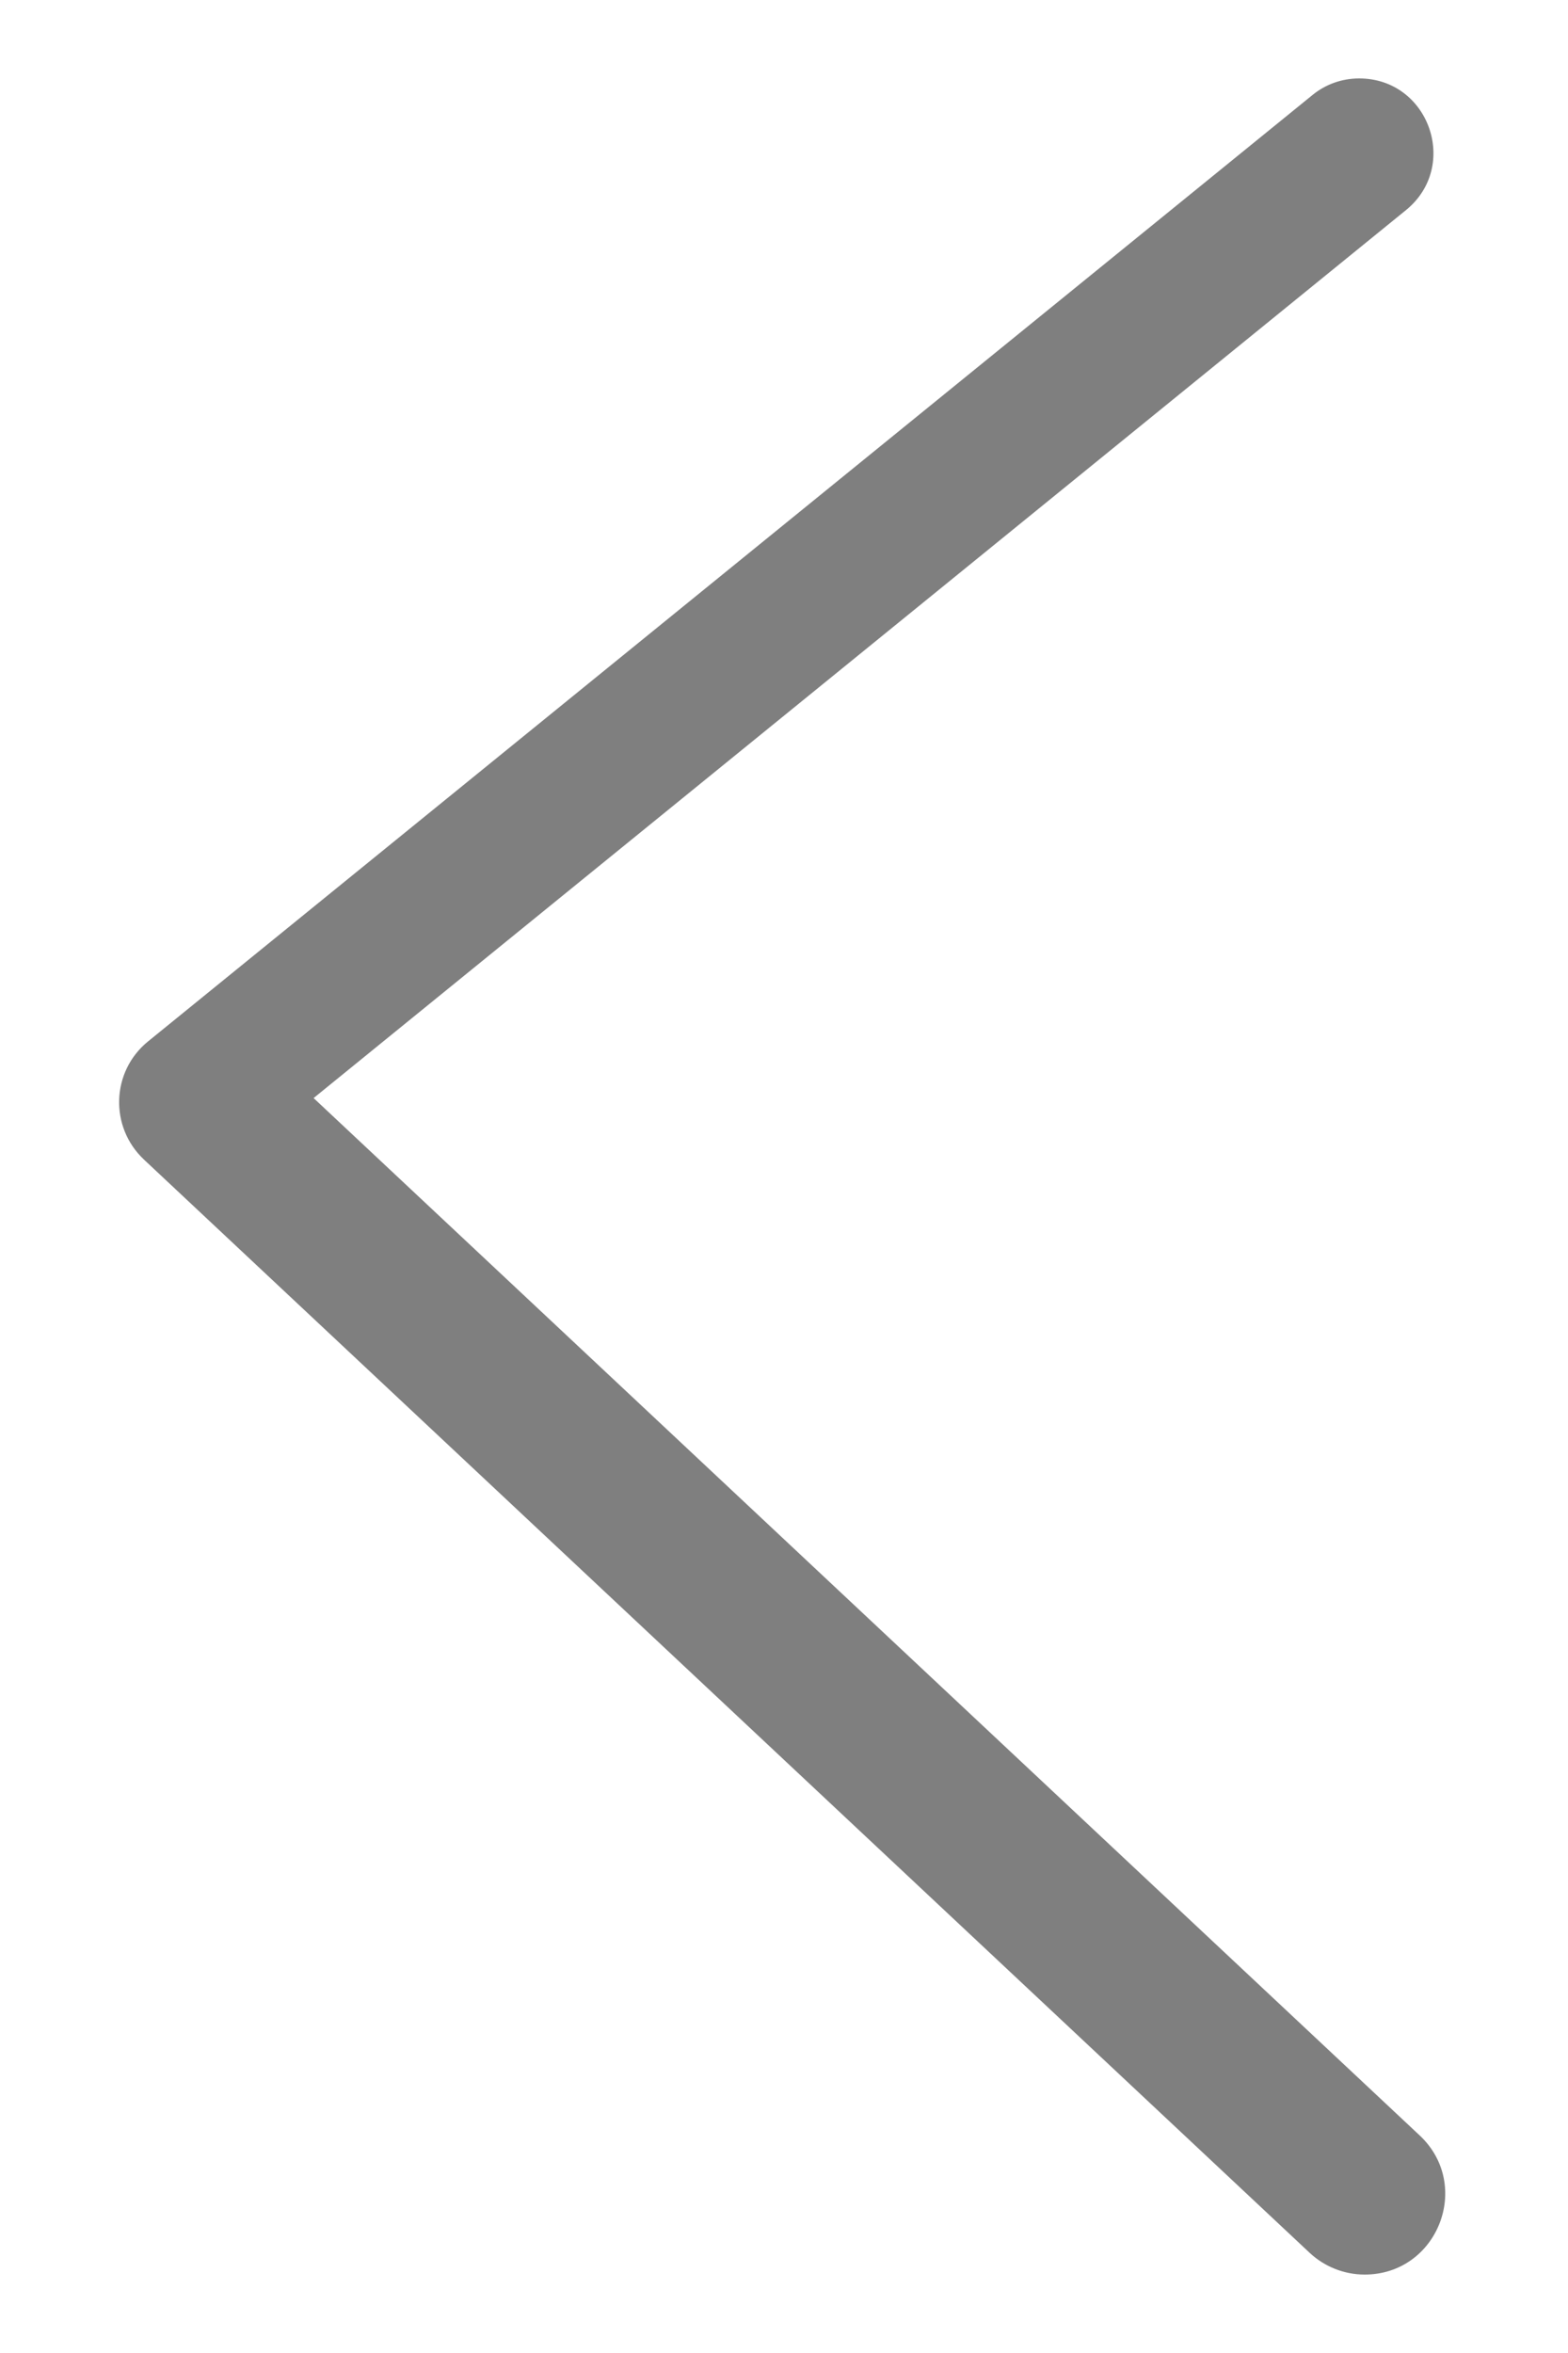 <svg width="10" height="15" viewBox="0 0 10 15" fill="none" xmlns="http://www.w3.org/2000/svg">
<path d="M8.668 0.5C9.113 0.5 9.312 1.059 8.966 1.34L2 7L9.054 13.613C9.393 13.931 9.168 14.5 8.703 14.5C8.573 14.5 8.447 14.45 8.352 14.361L0.918 7.392C0.697 7.184 0.709 6.83 0.944 6.639L8.37 0.606C8.454 0.537 8.559 0.5 8.668 0.5Z" fill="#7F7F7F"/>
</svg>
